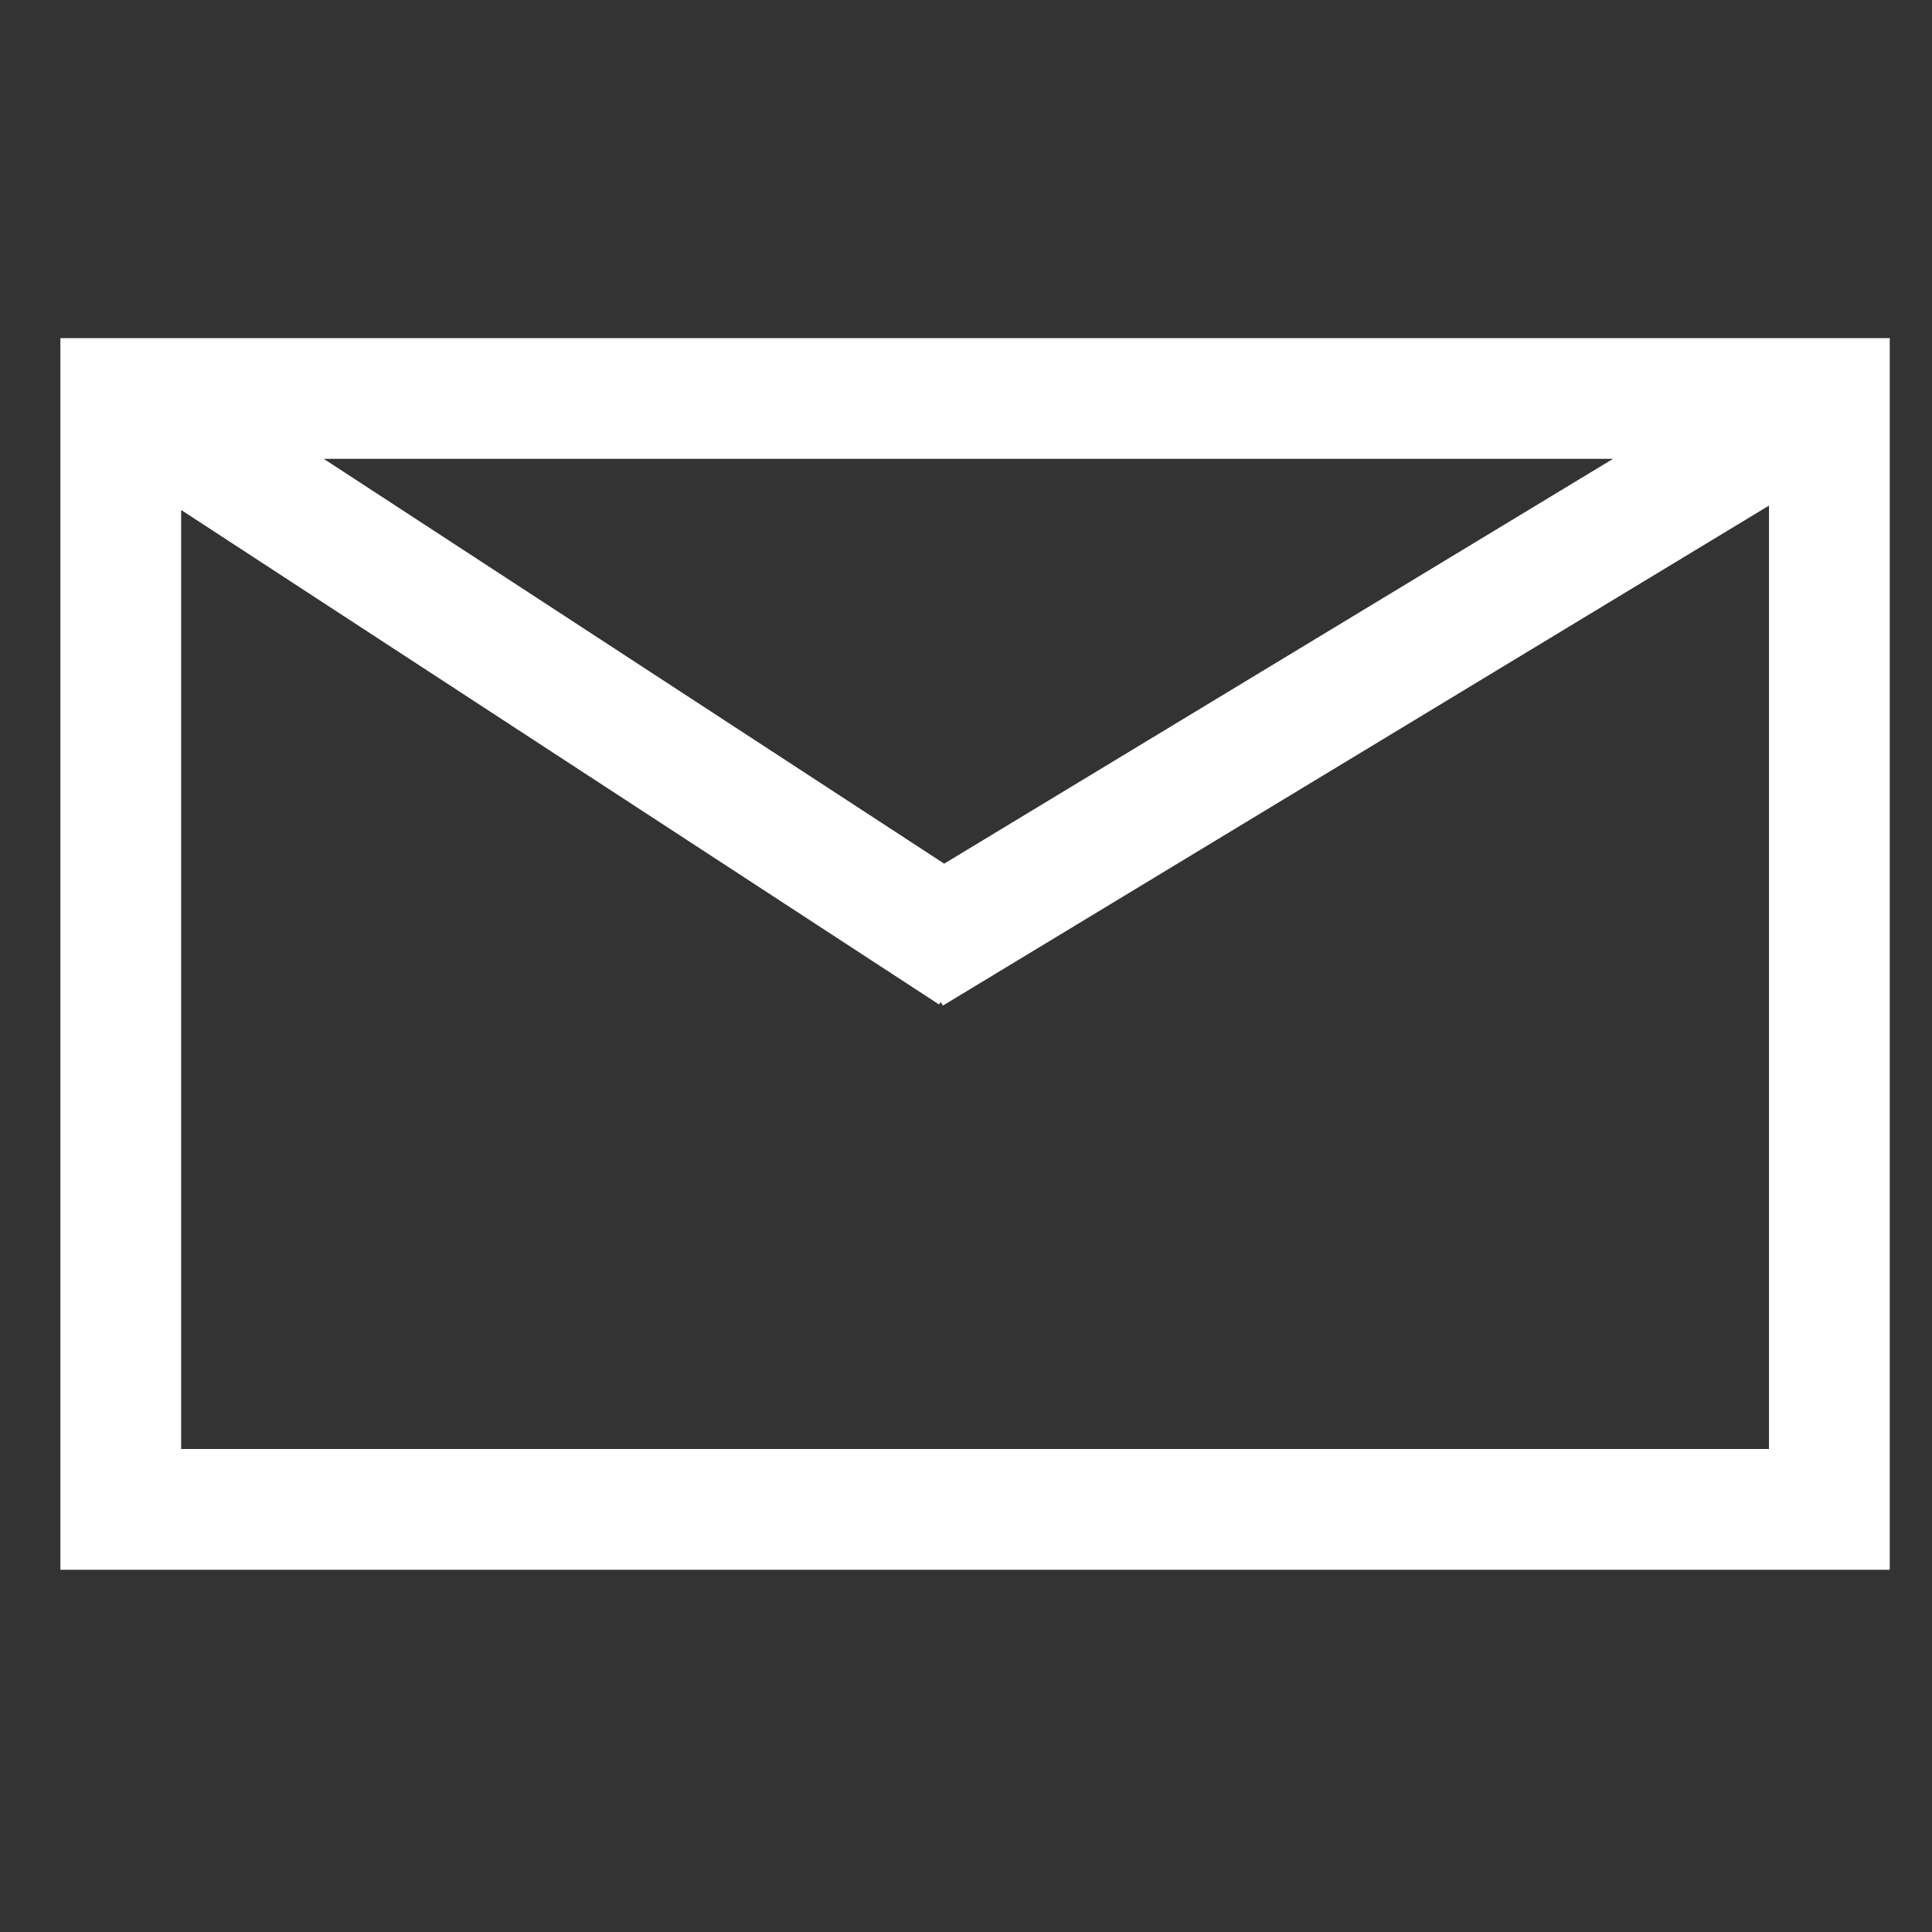 <?xml version="1.0" encoding="utf-8"?>
<!-- Generator: Adobe Illustrator 18.0.0, SVG Export Plug-In . SVG Version: 6.00 Build 0)  -->
<!DOCTYPE svg PUBLIC "-//W3C//DTD SVG 1.1//EN" "http://www.w3.org/Graphics/SVG/1.1/DTD/svg11.dtd">
<svg version="1.1" id="图层_1" xmlns="http://www.w3.org/2000/svg" xmlns:xlink="http://www.w3.org/1999/xlink" x="0px" y="0px"
	 viewBox="0 0 32 32" enable-background="new 0 0 32 32" xml:space="preserve">
<rect x="0" y="0" width="32" height="32" fill="#333333" stroke="none"/>
<g display="none">
	<path display="inline" fill="#FFFFFF" d="M1.6,11.9c-0.4,0-0.6-0.4-0.4-0.6C1.9,10.1,3.8,6,4.5,3.2c0,0,0.6-1.3,2.4-1.7
		c0.4,0,0.7,0.4,0.7,0.7C7.5,3,7.1,4.1,6.8,5.2c-0.4,0,0,0.2,0.2,0.2h8.5h0.2c0.2,0,0.9,0.4,0.9,1.5v0.9h-5.2C11.2,7.8,11,8,11,8.2
		v6.7c0,0.2,0.2,0.4,0.4,0.4h5c0,0,0.7,0,0.7,1.7v0.7h-5.8c-0.2,0-0.4,0.2-0.4,0.4c0,0.7,0.2,2.6-0.4,3.3l0.4-0.6
		c0.2-0.2,0.7-0.4,0.9-0.4l3.7,4.5l0.2,0.2v2.8c0,0.4-0.6,0.6-0.7,0.2l-4.5-5.4h-0.2c0,0-0.7,3.9-4.3,6.9c0,0-0.7,0.9-4.1,0.9
		c-0.4,0-0.6-0.4-0.2-0.7c1.9-1.7,6.5-6.5,6.5-12.1v-0.4H2.1c-0.2,0-0.4-0.2-0.4-0.6c0-0.6,0.4-1.7,1.3-2h0.2h5
		c0.2,0,0.4-0.2,0.4-0.4V7.8c0-0.2-0.2-0.4-0.4-0.4H6.6c-0.2,0-0.4,0.2-0.4,0.4c-0.2,0.6-0.6,2-1.7,2.8C4,11.2,3,11.9,1.6,11.9z"/>
	<path display="inline" fill="#FFFFFF" d="M18.3,27.3V5.1h12.6v22.1h-5.2l-4.1,3.2l-0.7-3H18.3z M22.3,24.9l0.6,2.2l2.4-2.2h3V7.8
		h-7.4v17.3L22.3,24.9z"/>
</g>
<polygon display="none" fill="#FFFFFF" points="1.4,25.1 4.2,25.1 4.2,8 1.4,8 1.4,4.2 12.4,4.2 16,18.7 19.6,4.2 30.6,4.2 
	30.6,7.8 27.7,7.8 27.7,25.1 30.6,25.1 30.6,27.8 20.4,27.8 20.4,25.1 23.1,25.1 23.1,8 22.2,8 16.9,27.8 14,27.8 8.5,7.8 7.8,7.8 
	7.8,25.1 10.2,25.1 10.2,27.8 1.4,27.8 "/>
<g display="none">
	<path display="inline" fill="#FFFFFF" d="M14.7,8.4c0.5,0.8,0.8,1.7,0.8,2.9s-0.3,2-0.8,2.7c-0.3,0.3-0.8,0.7-1.4,1
		c1,0.3,1.7,0.8,2.2,1.7c0.5,0.7,0.7,1.7,0.7,2.7c0,1.2-0.3,2-0.8,3.1c-0.3,0.5-0.8,1-1.4,1.5c-0.7,0.5-1.4,0.8-2.2,1
		c-0.8,0.2-1.7,0.3-2.7,0.3H0.6v-19h9.2C12.2,6.3,13.7,7,14.7,8.4z M4.5,9.6v4.2h4.6c0.8,0,1.5-0.2,2-0.5c0.5-0.3,0.8-0.8,0.8-1.7
		s-0.3-1.5-1-1.7c-0.5-0.2-1.4-0.3-2.2-0.3H4.5z M4.5,16.9v5.1h4.6c0.8,0,1.5-0.2,1.9-0.3c0.8-0.3,1.2-1.2,1.2-2.4
		c0-1-0.3-1.7-1.2-2c-0.5-0.2-1-0.3-1.9-0.3L4.5,16.9L4.5,16.9z"/>
	<path display="inline" fill="#FFFFFF" d="M27.6,11.6c1,0.5,1.7,1.2,2.4,2c0.5,0.8,1,1.9,1.2,2.9c0.2,0.7,0.2,1.5,0.2,2.7H21.2
		c0,1.4,0.5,2.4,1.5,2.9c0.5,0.3,1.2,0.5,2,0.5s1.5-0.2,2-0.7c0.3-0.2,0.5-0.5,0.7-1h3.7c-0.2,0.8-0.5,1.7-1.4,2.5
		c-1.2,1.4-3.1,2-5.3,2c-1.9,0-3.6-0.5-4.9-1.7c-1.4-1.2-2.2-3.1-2.2-5.6c0-2.4,0.7-4.2,1.9-5.6c1.4-1.4,2.9-1.9,4.9-1.9
		C25.6,10.9,26.6,11.1,27.6,11.6z M22.2,14.7c-0.5,0.5-0.8,1.2-1,2.2h6.3c0-1-0.3-1.7-1-2.2c-0.5-0.5-1.4-0.7-2.2-0.7
		S22.7,14.1,22.2,14.7z"/>
	<rect x="20.2" y="7.2" display="inline" fill="#FFFFFF" width="8.1" height="2.4"/>
</g>
<g display="none">
	<path display="inline" fill="#FFFFFF" d="M22.6,28c-2.5,1-4.7,1.4-7.8,1.4c-7.1,0-13.2-4.6-13.2-12.2c0-8,6.3-14.9,15.9-14.9
		C25,2.3,30.4,7,30.4,13.6c0,5.8-3.6,9.3-8.1,9.3c-2,0-3.4-1-3.7-3h-0.2c-1.4,2-3.2,3-5.6,3C10.1,23,8,21.1,8,17.9
		c0-4.7,3.9-9.1,10-9.1c1.9,0,4.1,0.5,5.1,1L21.8,17c-0.3,2.4-0.2,3.4,1,3.4c1.9,0,4.1-2,4.1-6.6c0-5.1-3.6-9-10.2-9S4.5,9.4,4.5,17
		c0,6.6,4.6,10.2,10.8,10.2c2.2,0,4.6-0.5,6.3-1.2L22.6,28z M18.9,11.9c-0.3,0-0.8-0.2-1.4-0.2c-2.9,0-5.1,2.5-5.1,5.6
		c0,1.5,0.7,2.4,2.2,2.4s3.2-1.9,3.6-4.1L18.9,11.9z"/>
</g>
<path fill="none" stroke="#FFFFFF" stroke-width="2" stroke-miterlimit="10" d="M30.3,25H2V6.6h28.3V25z M2,6.6l14.1,9.2 M15.1,15.8
	l15.2-9.2"/>
</svg>
